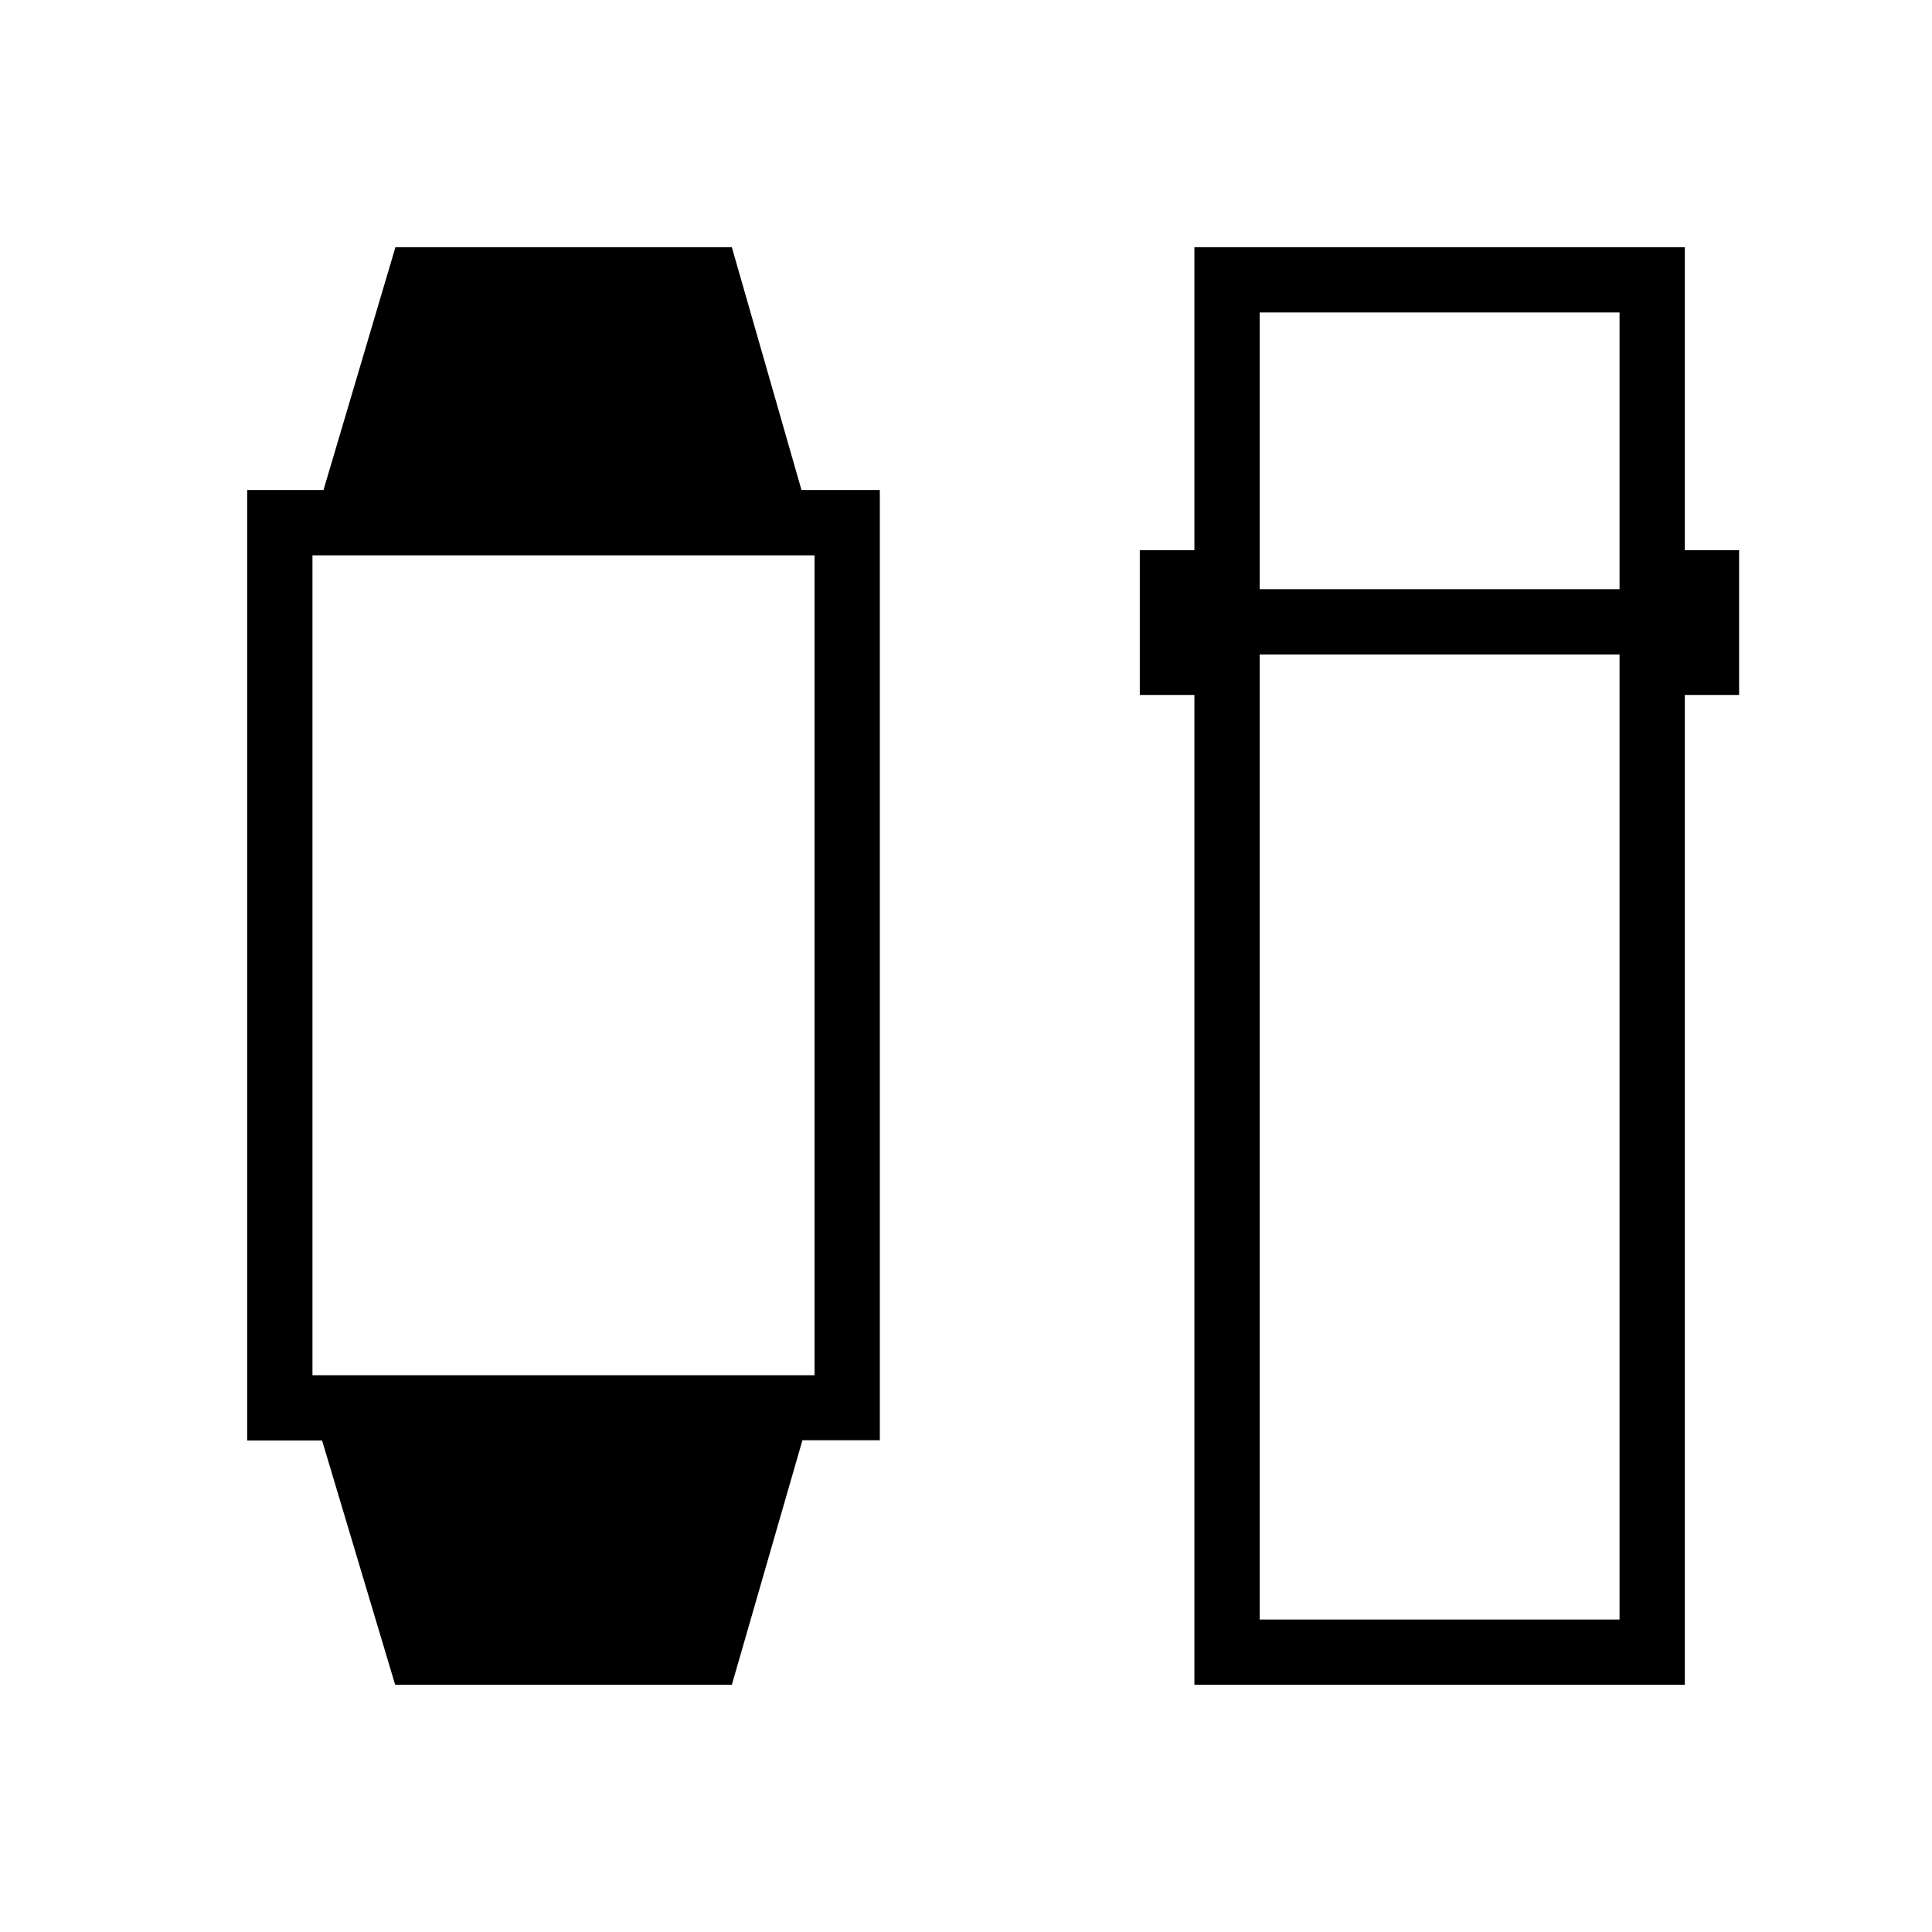 <svg xmlns="http://www.w3.org/2000/svg" height="40" viewBox="0 -960 960 960" width="40"><path d="m196.36-122.82-36.32-121.4h-37.22V-716.5h37.92l35.75-120.68h167.15l34.62 120.68h38.92v472.16h-38.46l-35.08 121.52H196.36Zm-41.1-153.83h249.48v-407.41H155.26v407.41Zm438.23 153.83v-491.87h-27.13v-71.94h27.13v-150.55h243.69v150.55h26.97v71.94h-26.97v491.87H593.49Zm32.43-511.99v479.55h178.82v-479.55H625.92Zm0-32.43h178.82v-137.5H625.92v137.5Z"/></svg>